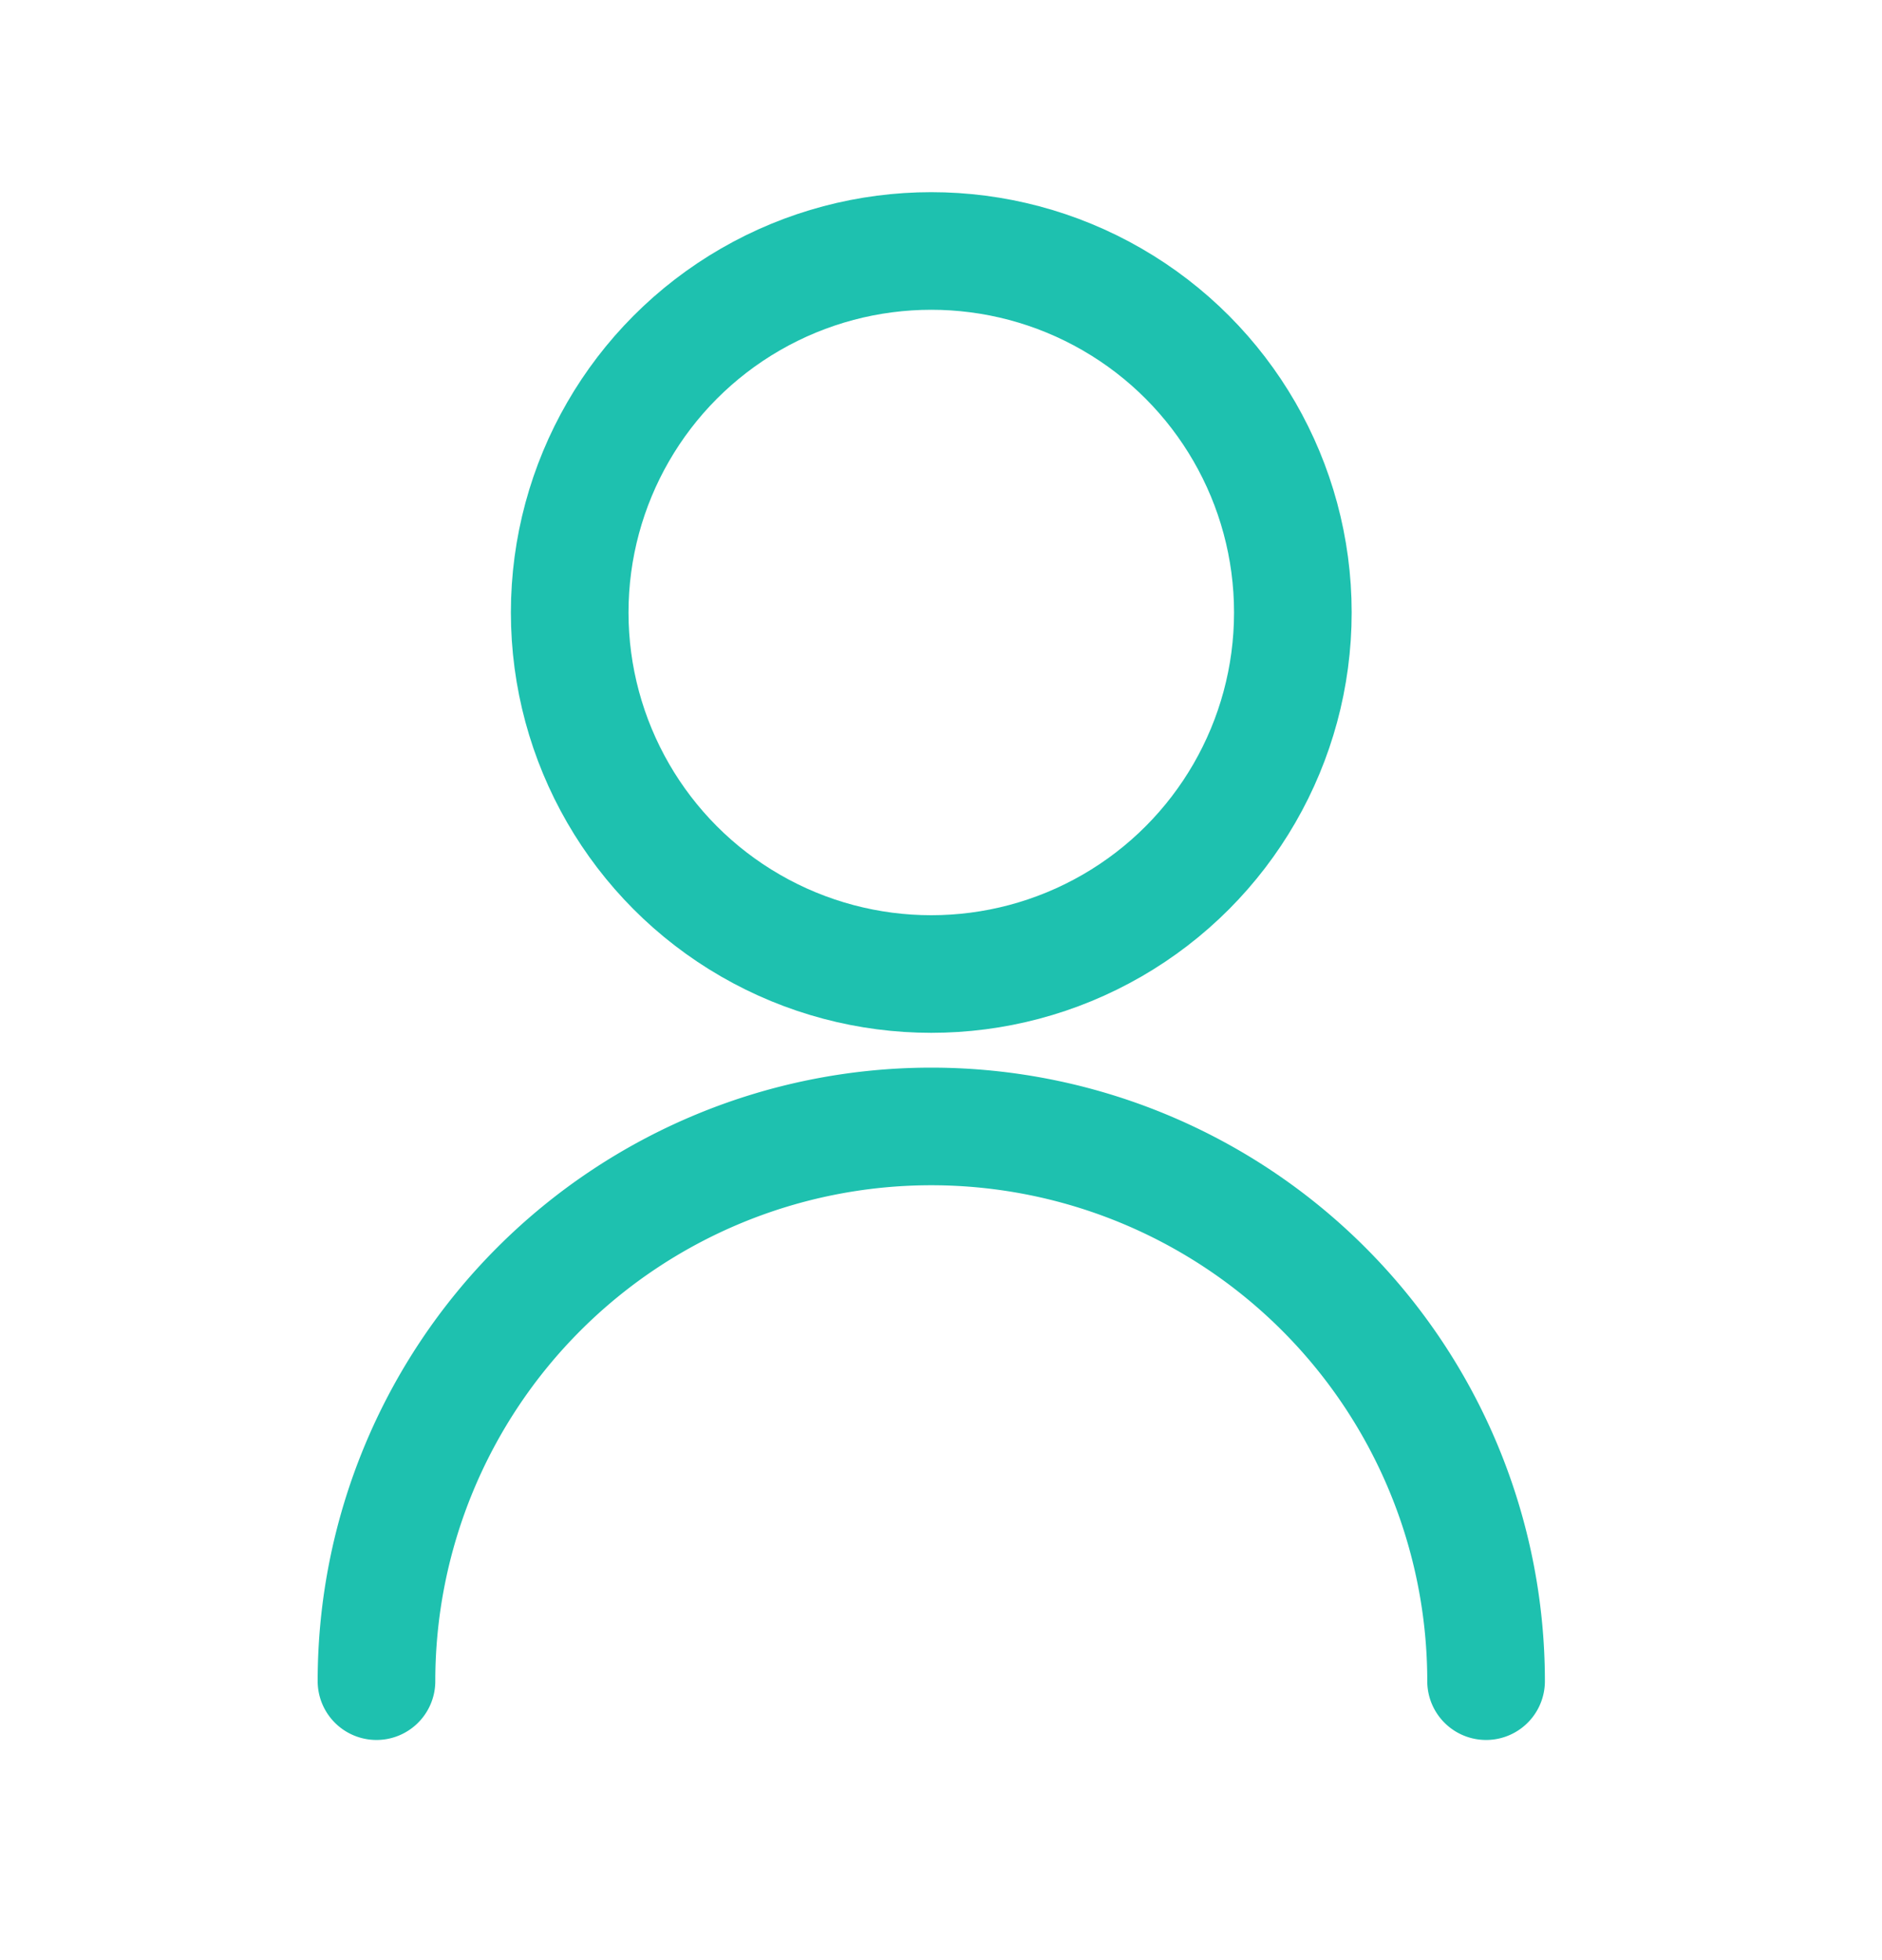 <svg id="perfil_24_25x" xmlns="http://www.w3.org/2000/svg" width="24" height="25" viewBox="0 0 24 25">
  <g id="Group_475" data-name="Group 475" transform="translate(4.801 3.201)">
    <circle id="Ellipse_134" data-name="Ellipse 134" cx="4.611" cy="4.611" r="4.611" transform="translate(2.464 0)" fill="none" stroke="#1ec1af" stroke-miterlimit="10" stroke-width="1.5"/>
    <path id="Path_1536" data-name="Path 1536" d="M1176.618,266.267a7.075,7.075,0,0,1,14.15,0" transform="translate(-1176.618 -248.026)" fill="none" stroke="#1ec1af" stroke-linecap="round" stroke-linejoin="round" stroke-width="1.5"/>
  </g>
  <rect id="Rectangle_551" data-name="Rectangle 551" width="24" height="25" fill="none"/>
</svg>
